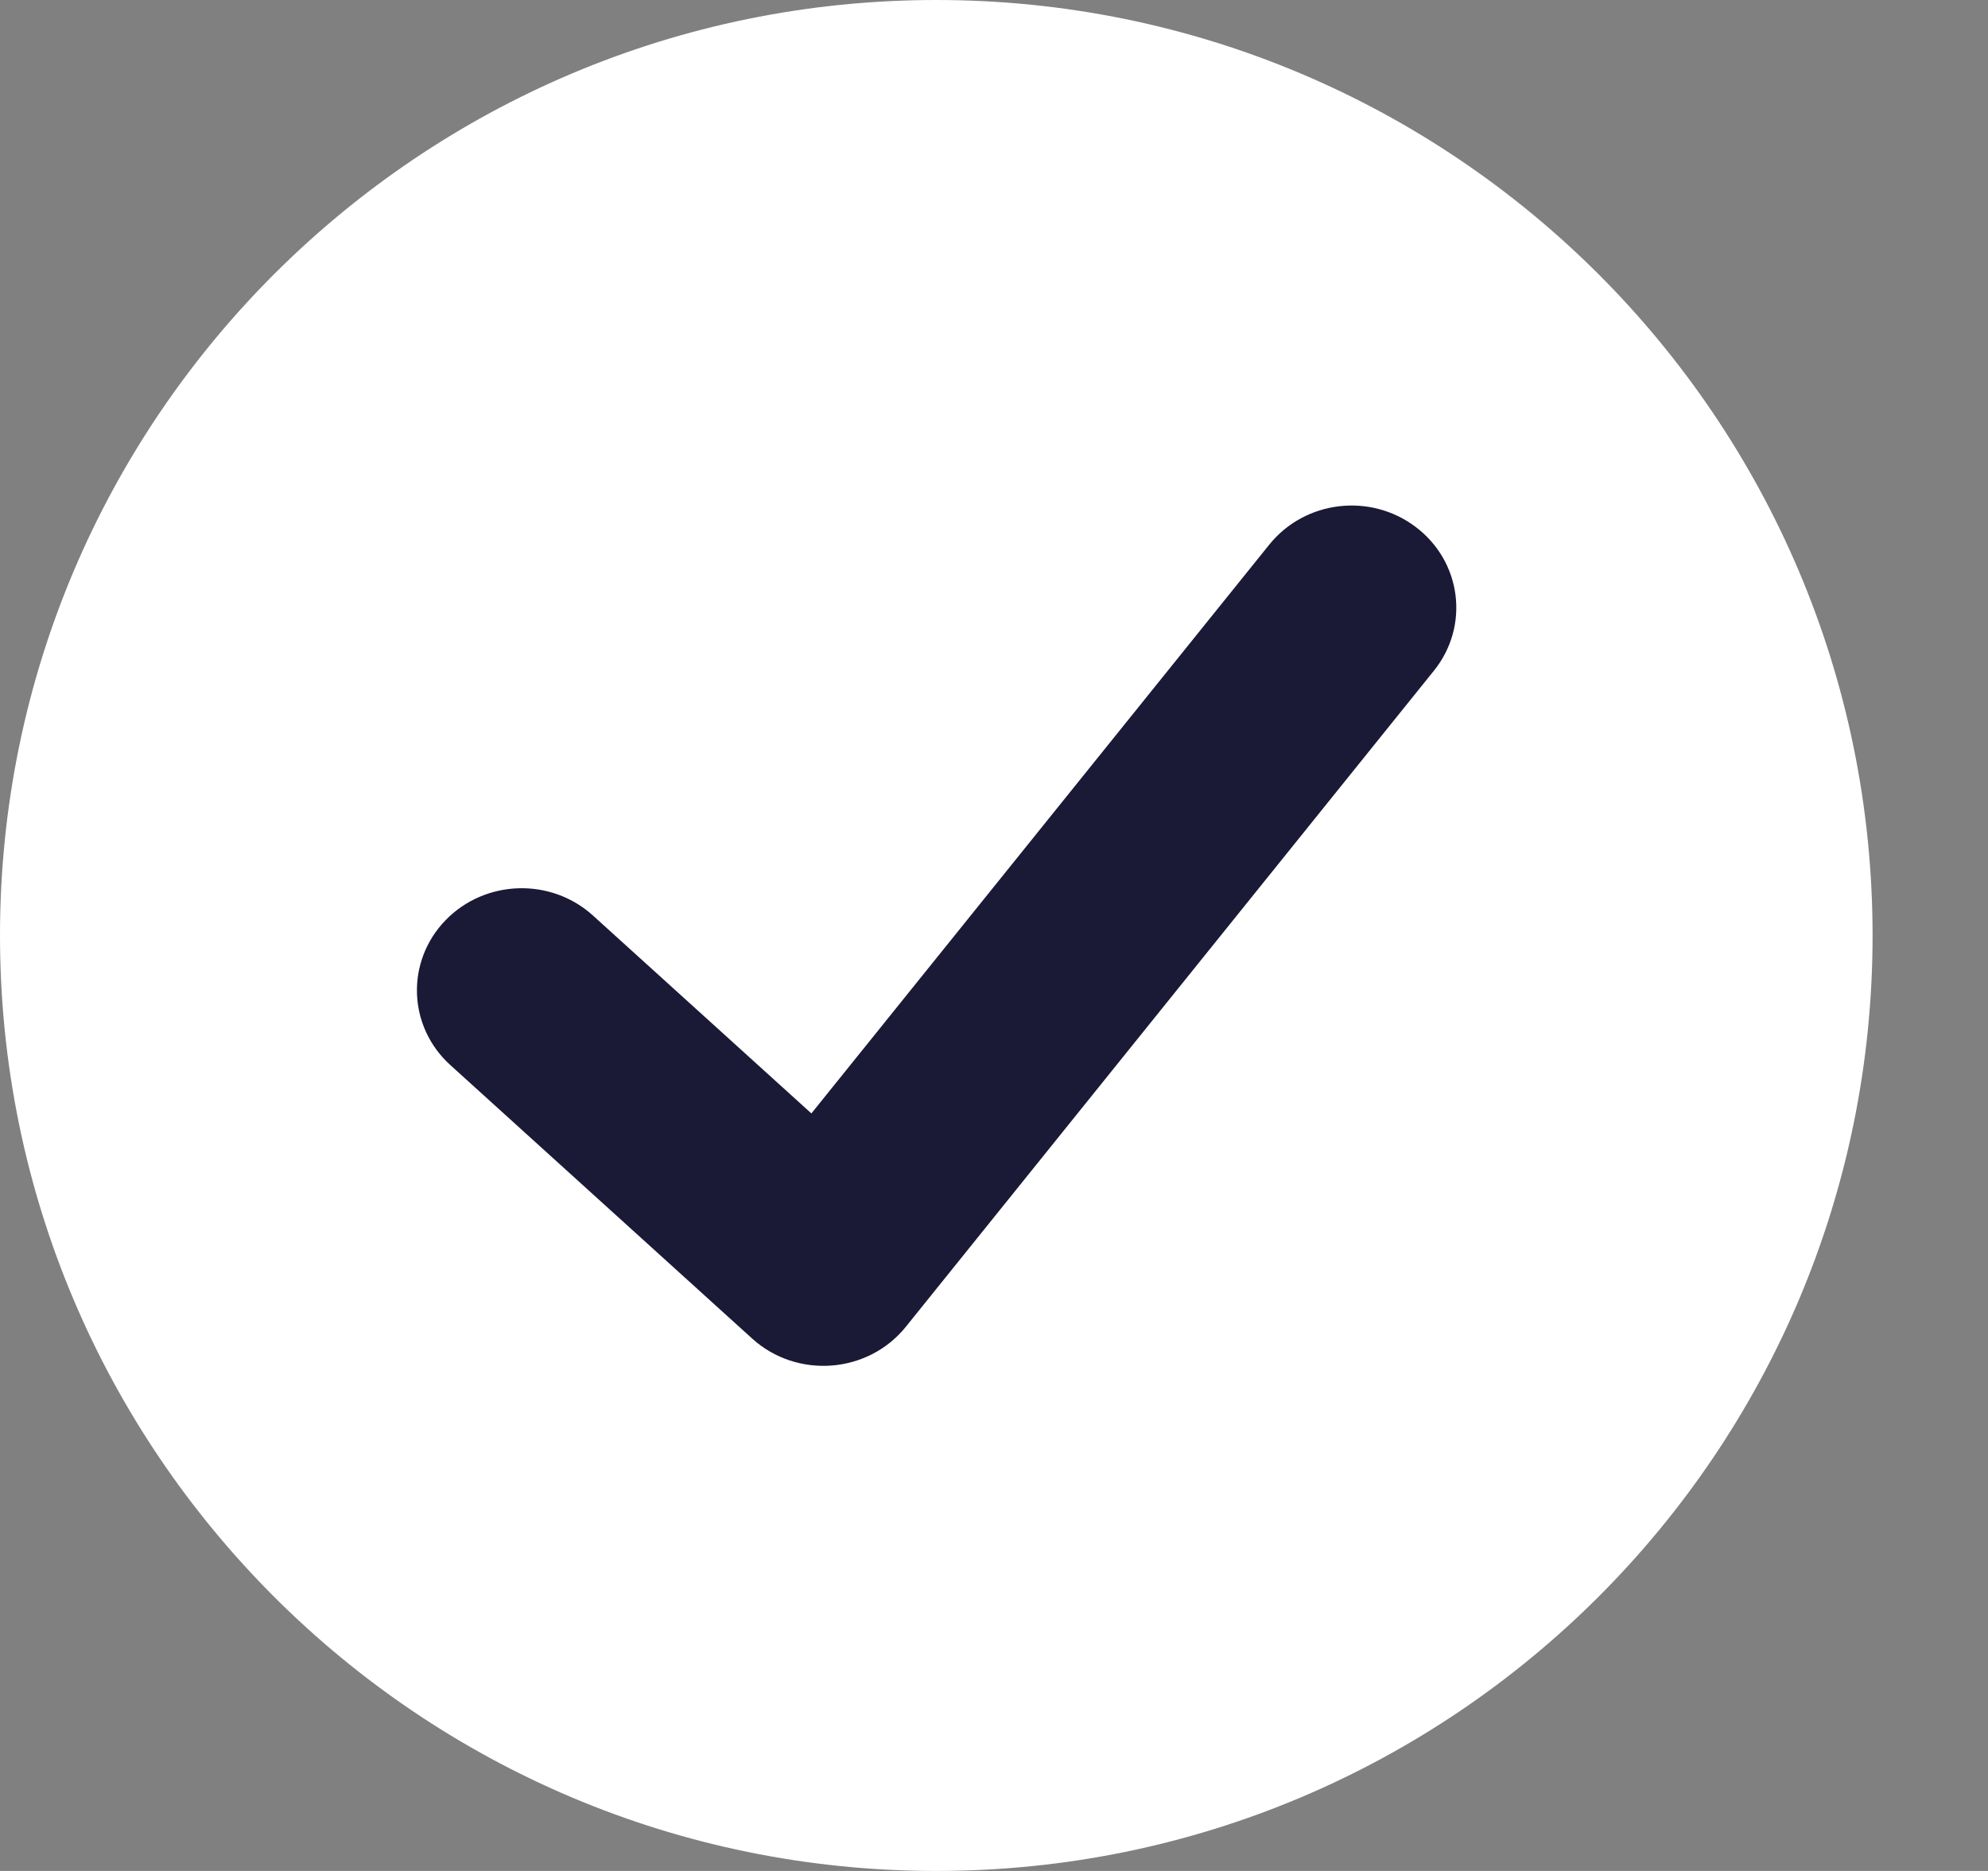 <svg width="17" height="16" viewBox="0 0 17 16" fill="none" xmlns="http://www.w3.org/2000/svg">
<rect x="0" y="0" width="17" height="16" fill="#808080" stroke="none"/>
<path d="M16.013 8C16.013 3.582 12.428 0 8.007 0C3.585 0 0 3.582 0 8C0 12.418 3.585 16 8.007 16C12.428 16 16.013 12.418 16.013 8Z" fill="white"/>
<path d="M4.902 8.014C4.642 7.779 4.234 7.792 3.99 8.043C3.746 8.294 3.759 8.689 4.02 8.924L6.6 11.262C6.877 11.513 7.318 11.479 7.551 11.19L12.067 5.579C12.286 5.308 12.236 4.916 11.954 4.705C11.673 4.493 11.268 4.542 11.049 4.814L6.967 9.885L4.902 8.014Z" fill="#1A1936" stroke="#1A1936" stroke-width="0.5"/>
</svg>

